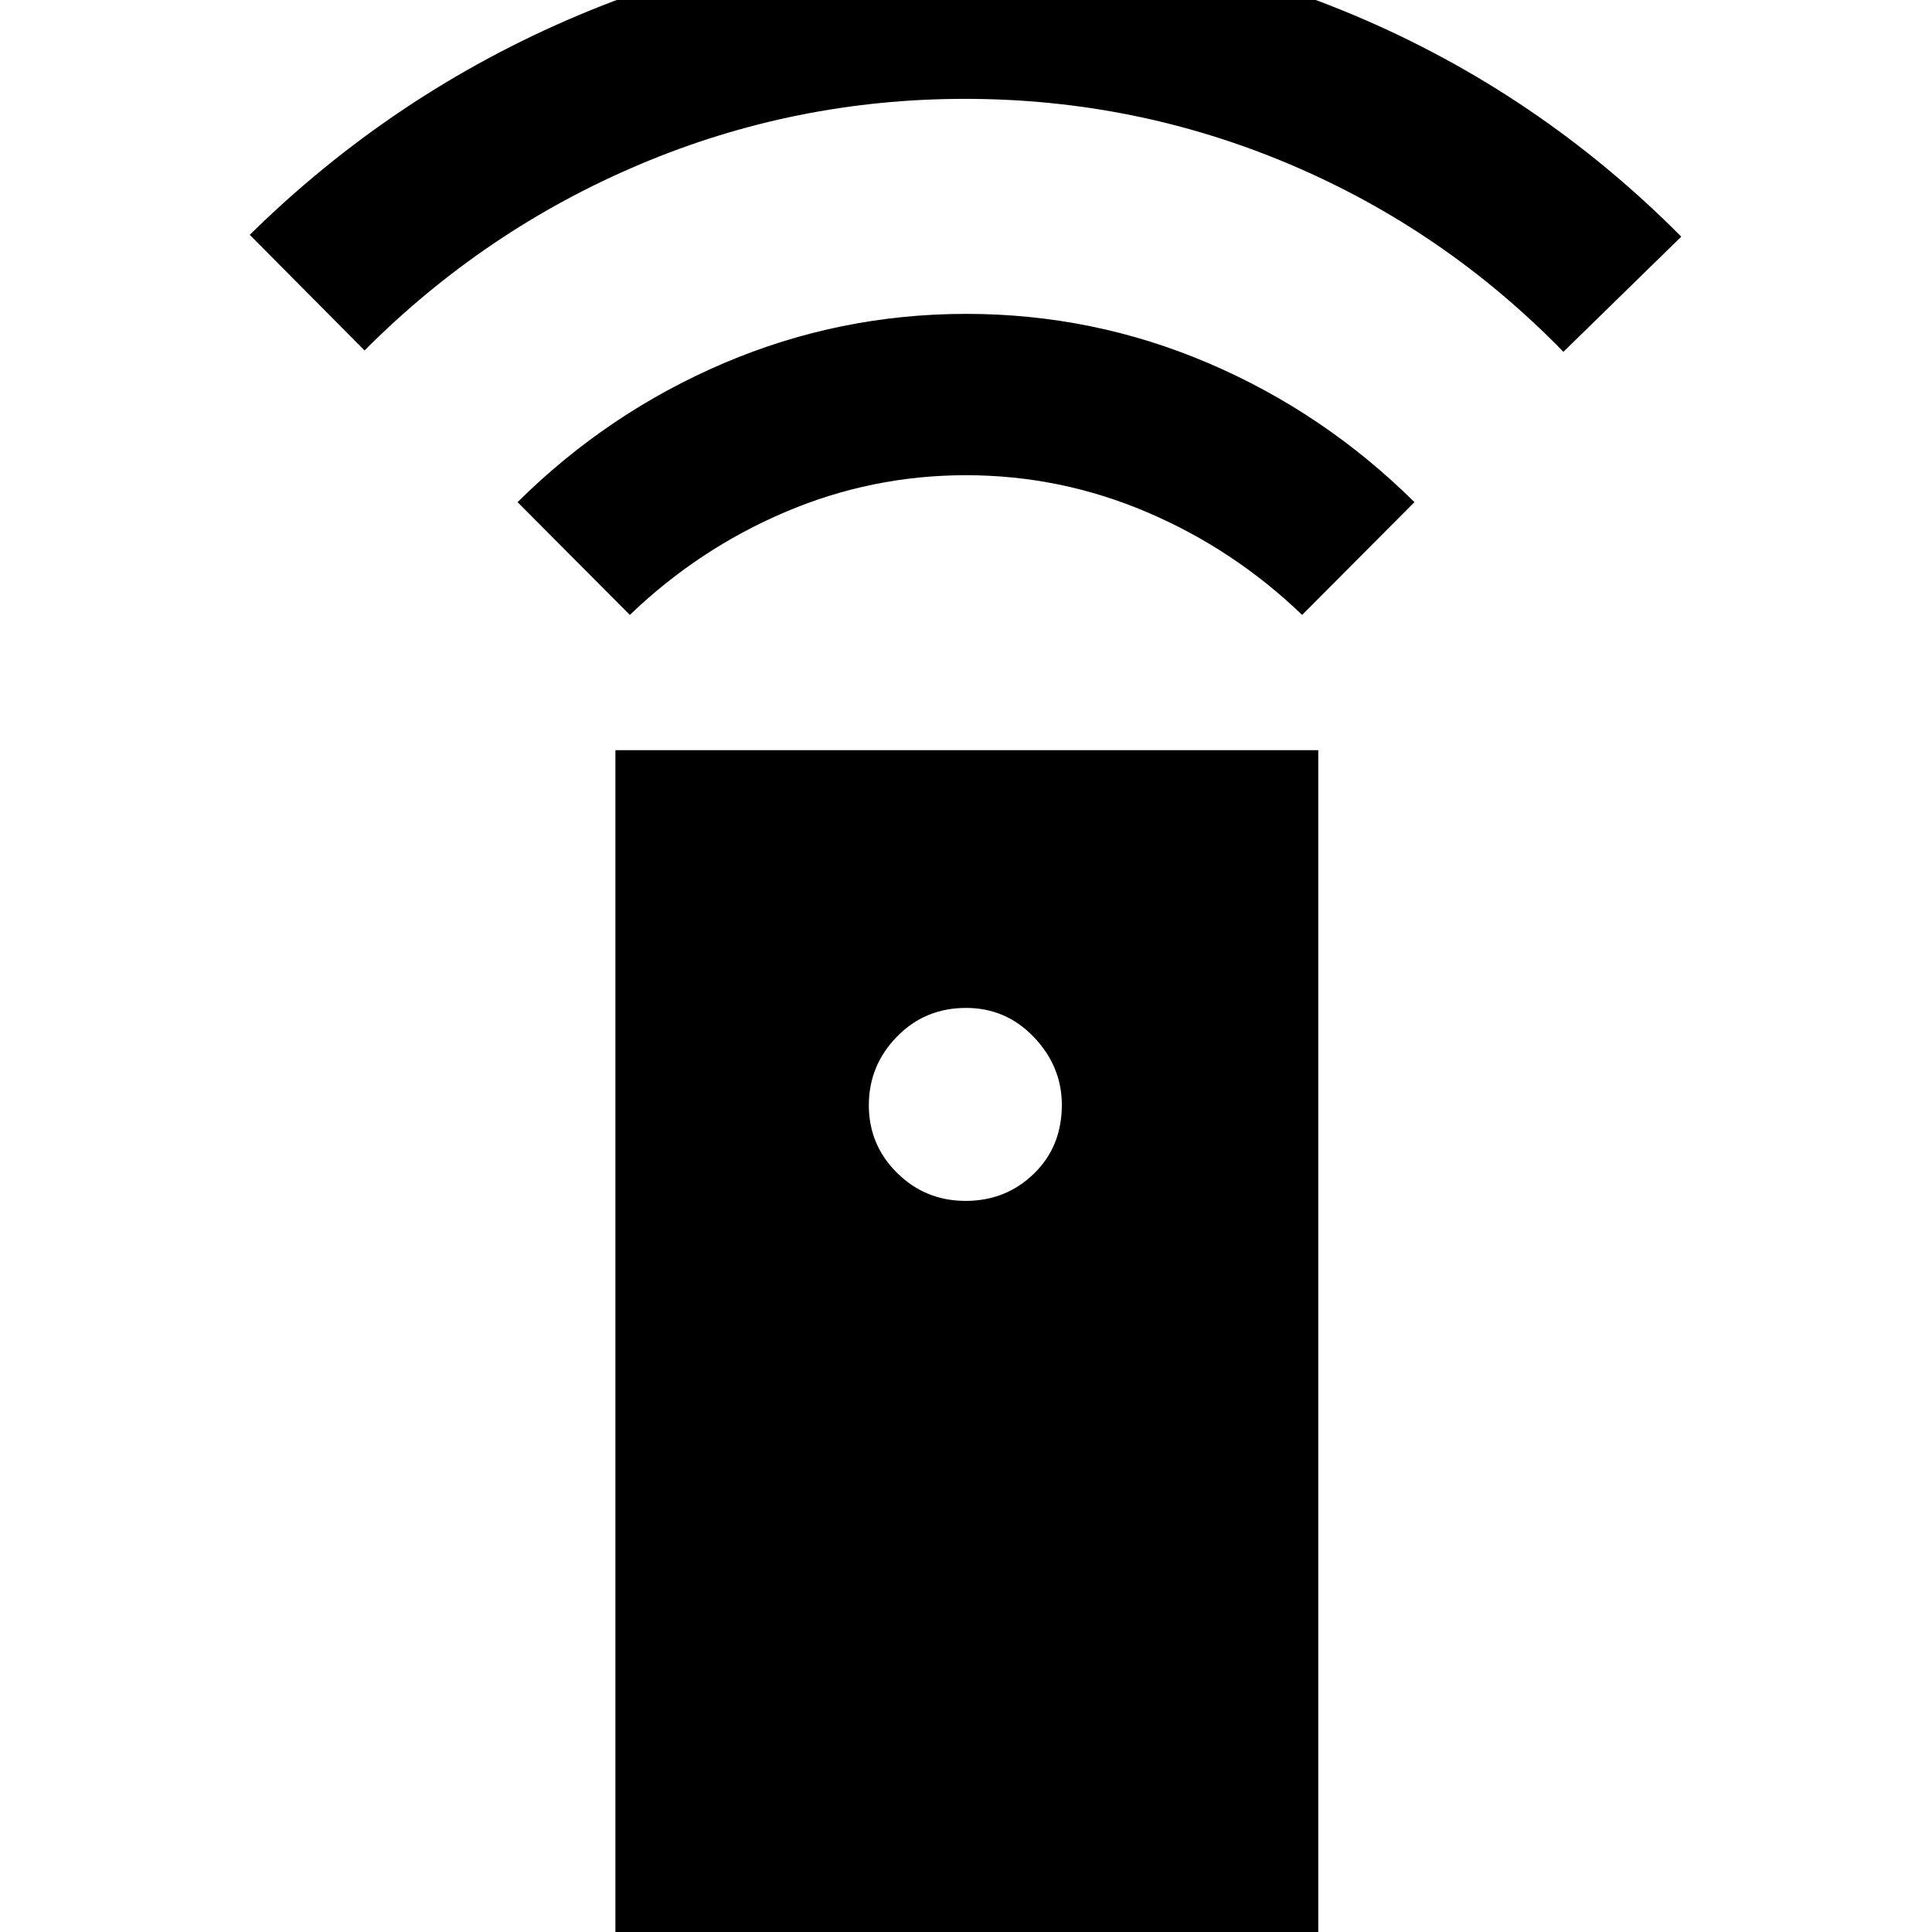 <svg xmlns="http://www.w3.org/2000/svg" height="40" viewBox="0 -960 960 960" width="40"><path d="M305.79.33v-587.58h349.25V.33H305.79ZM479.8-363.28q19.96 0 33.89-13.47 13.93-13.48 13.93-34.24 0-19.09-13.86-33.64-13.85-14.54-33.73-14.54-20.44 0-34.38 14.31-13.93 14.32-13.93 34.02 0 19.8 14.07 33.68 14.06 13.88 34.01 13.88ZM312.97-654.45l-55.8-56.04q44.92-44.48 102.42-69.02 57.49-24.53 120.54-24.53 63.05 0 120.41 24.53 57.37 24.54 102.29 69.02l-55.8 56.04q-34.04-32.71-77.14-51.07-43.1-18.35-89.94-18.35-46.85 0-89.89 18.35-43.05 18.36-77.09 51.07ZM181.14-785.86l-57.04-57.46q71.52-70.37 163.19-109.05 91.67-38.69 192.71-38.69t192.71 38.57q91.67 38.56 162.71 110.08l-58.56 57.22q-59.03-60.55-135.87-93.12-76.85-32.57-161.44-32.57T317.9-878.31q-77.07 32.57-136.76 92.45Z"/></svg>